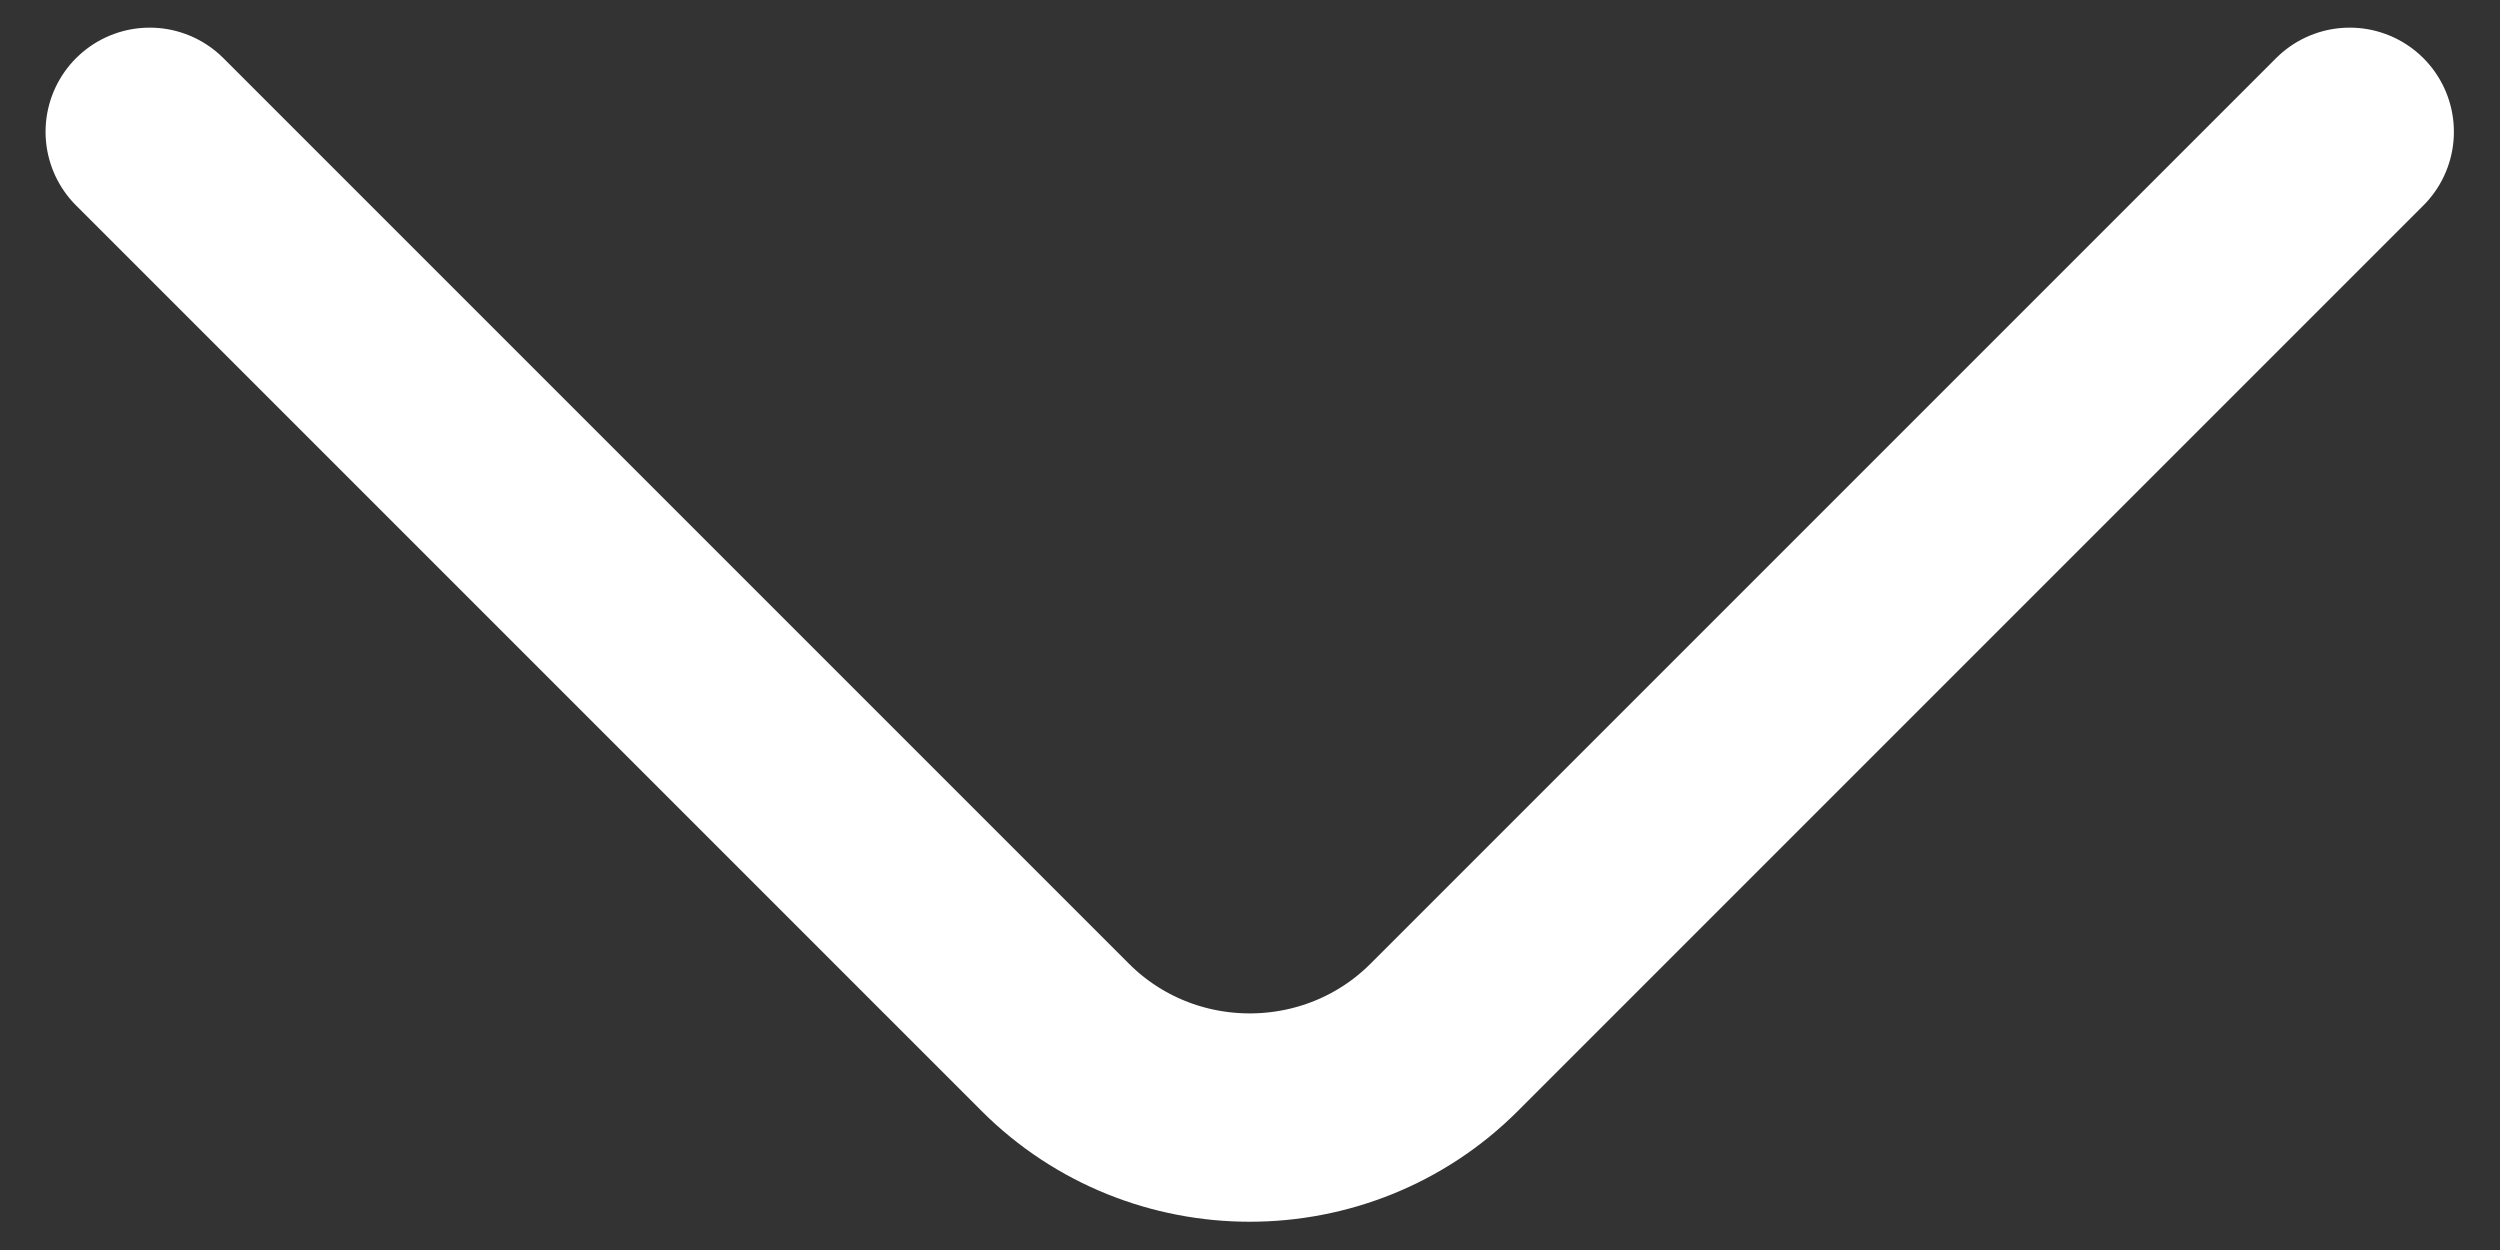 <svg width="18" height="9" viewBox="0 0 18 9" fill="none" xmlns="http://www.w3.org/2000/svg">
<rect x="0" y="0" width="18" height="9" fill="#333333" stroke="none"/>
<path d="M16.918 0.949L10.398 7.469C9.628 8.239 8.368 8.239 7.598 7.469L1.078 0.949" stroke="white" stroke-width="1.5" stroke-miterlimit="10" stroke-linecap="round" stroke-linejoin="round"/>
</svg>
